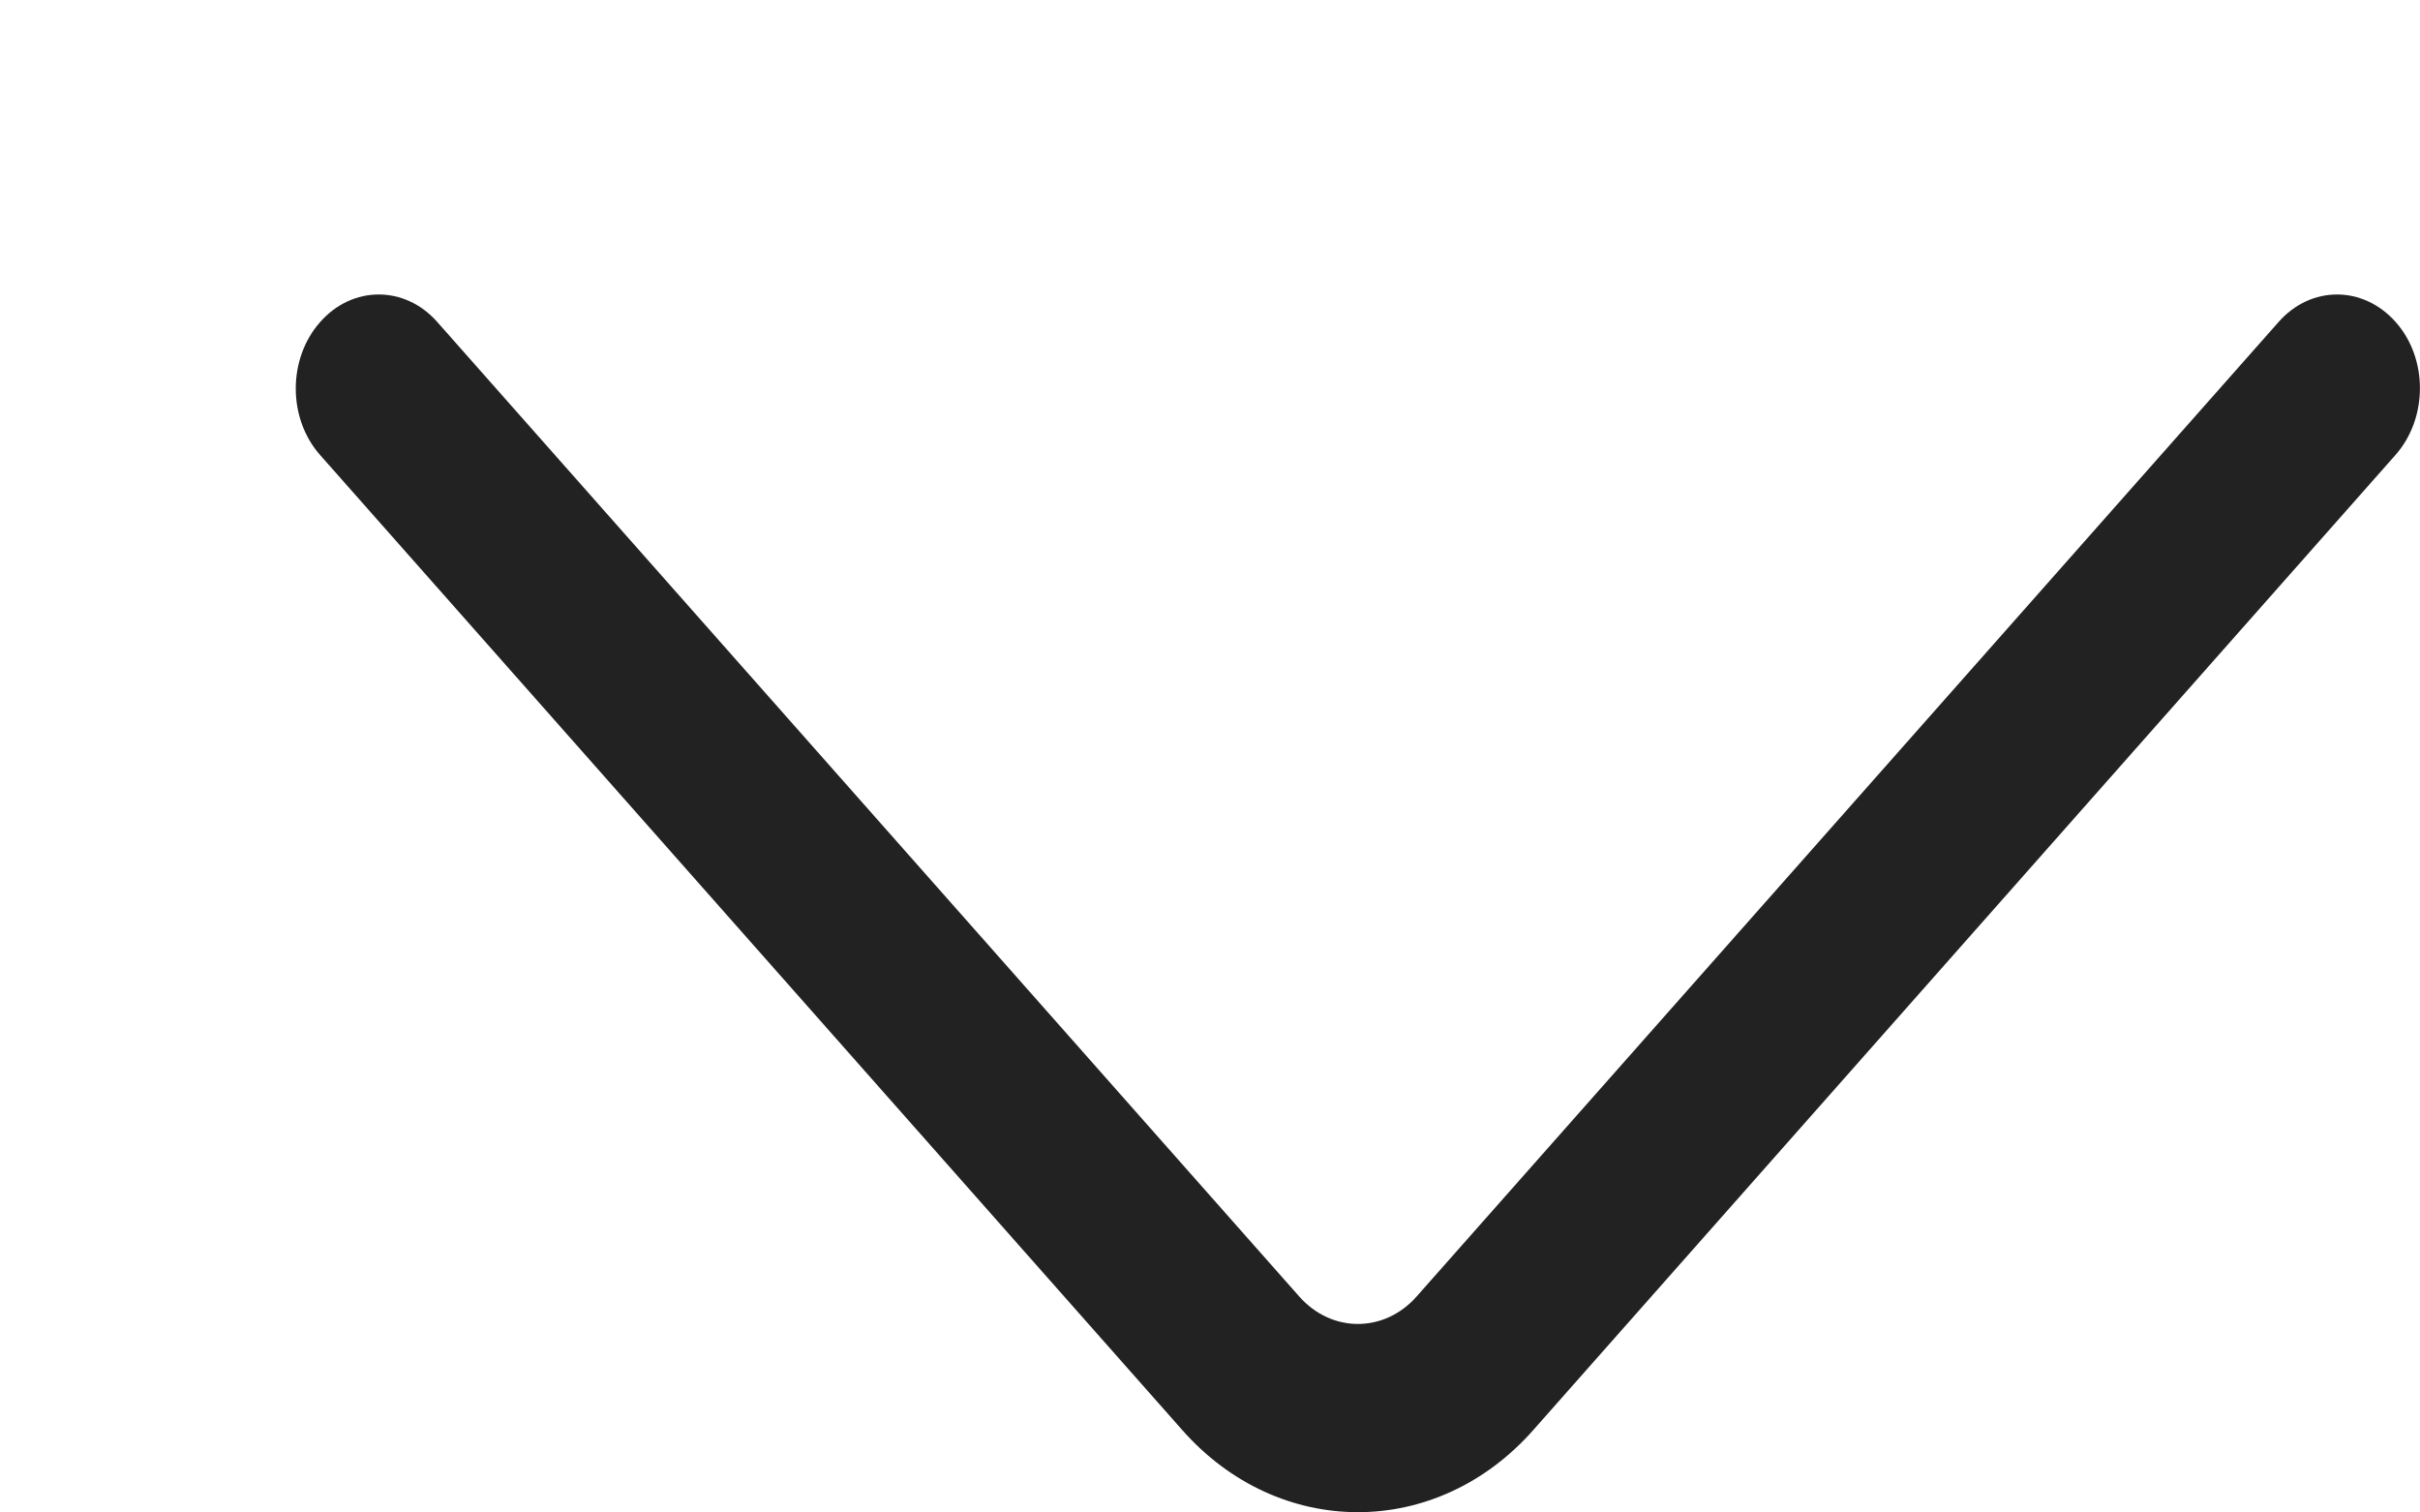 <svg 
 xmlns="http://www.w3.org/2000/svg"
 xmlns:xlink="http://www.w3.org/1999/xlink"
 width="8px" height="5px">
<path fill-rule="evenodd"  fill="rgb(34, 34, 34)"
 d="M4.489,4.999 C4.278,4.999 4.067,4.908 3.907,4.726 L1.058,1.504 C0.951,1.383 0.951,1.186 1.058,1.065 C1.165,0.943 1.339,0.943 1.446,1.065 L4.295,4.286 C4.402,4.407 4.576,4.407 4.683,4.286 L7.532,1.065 C7.639,0.943 7.812,0.943 7.920,1.065 C8.027,1.186 8.026,1.383 7.919,1.504 L5.070,4.726 C4.910,4.908 4.699,4.999 4.489,4.999 Z"/>
</svg>